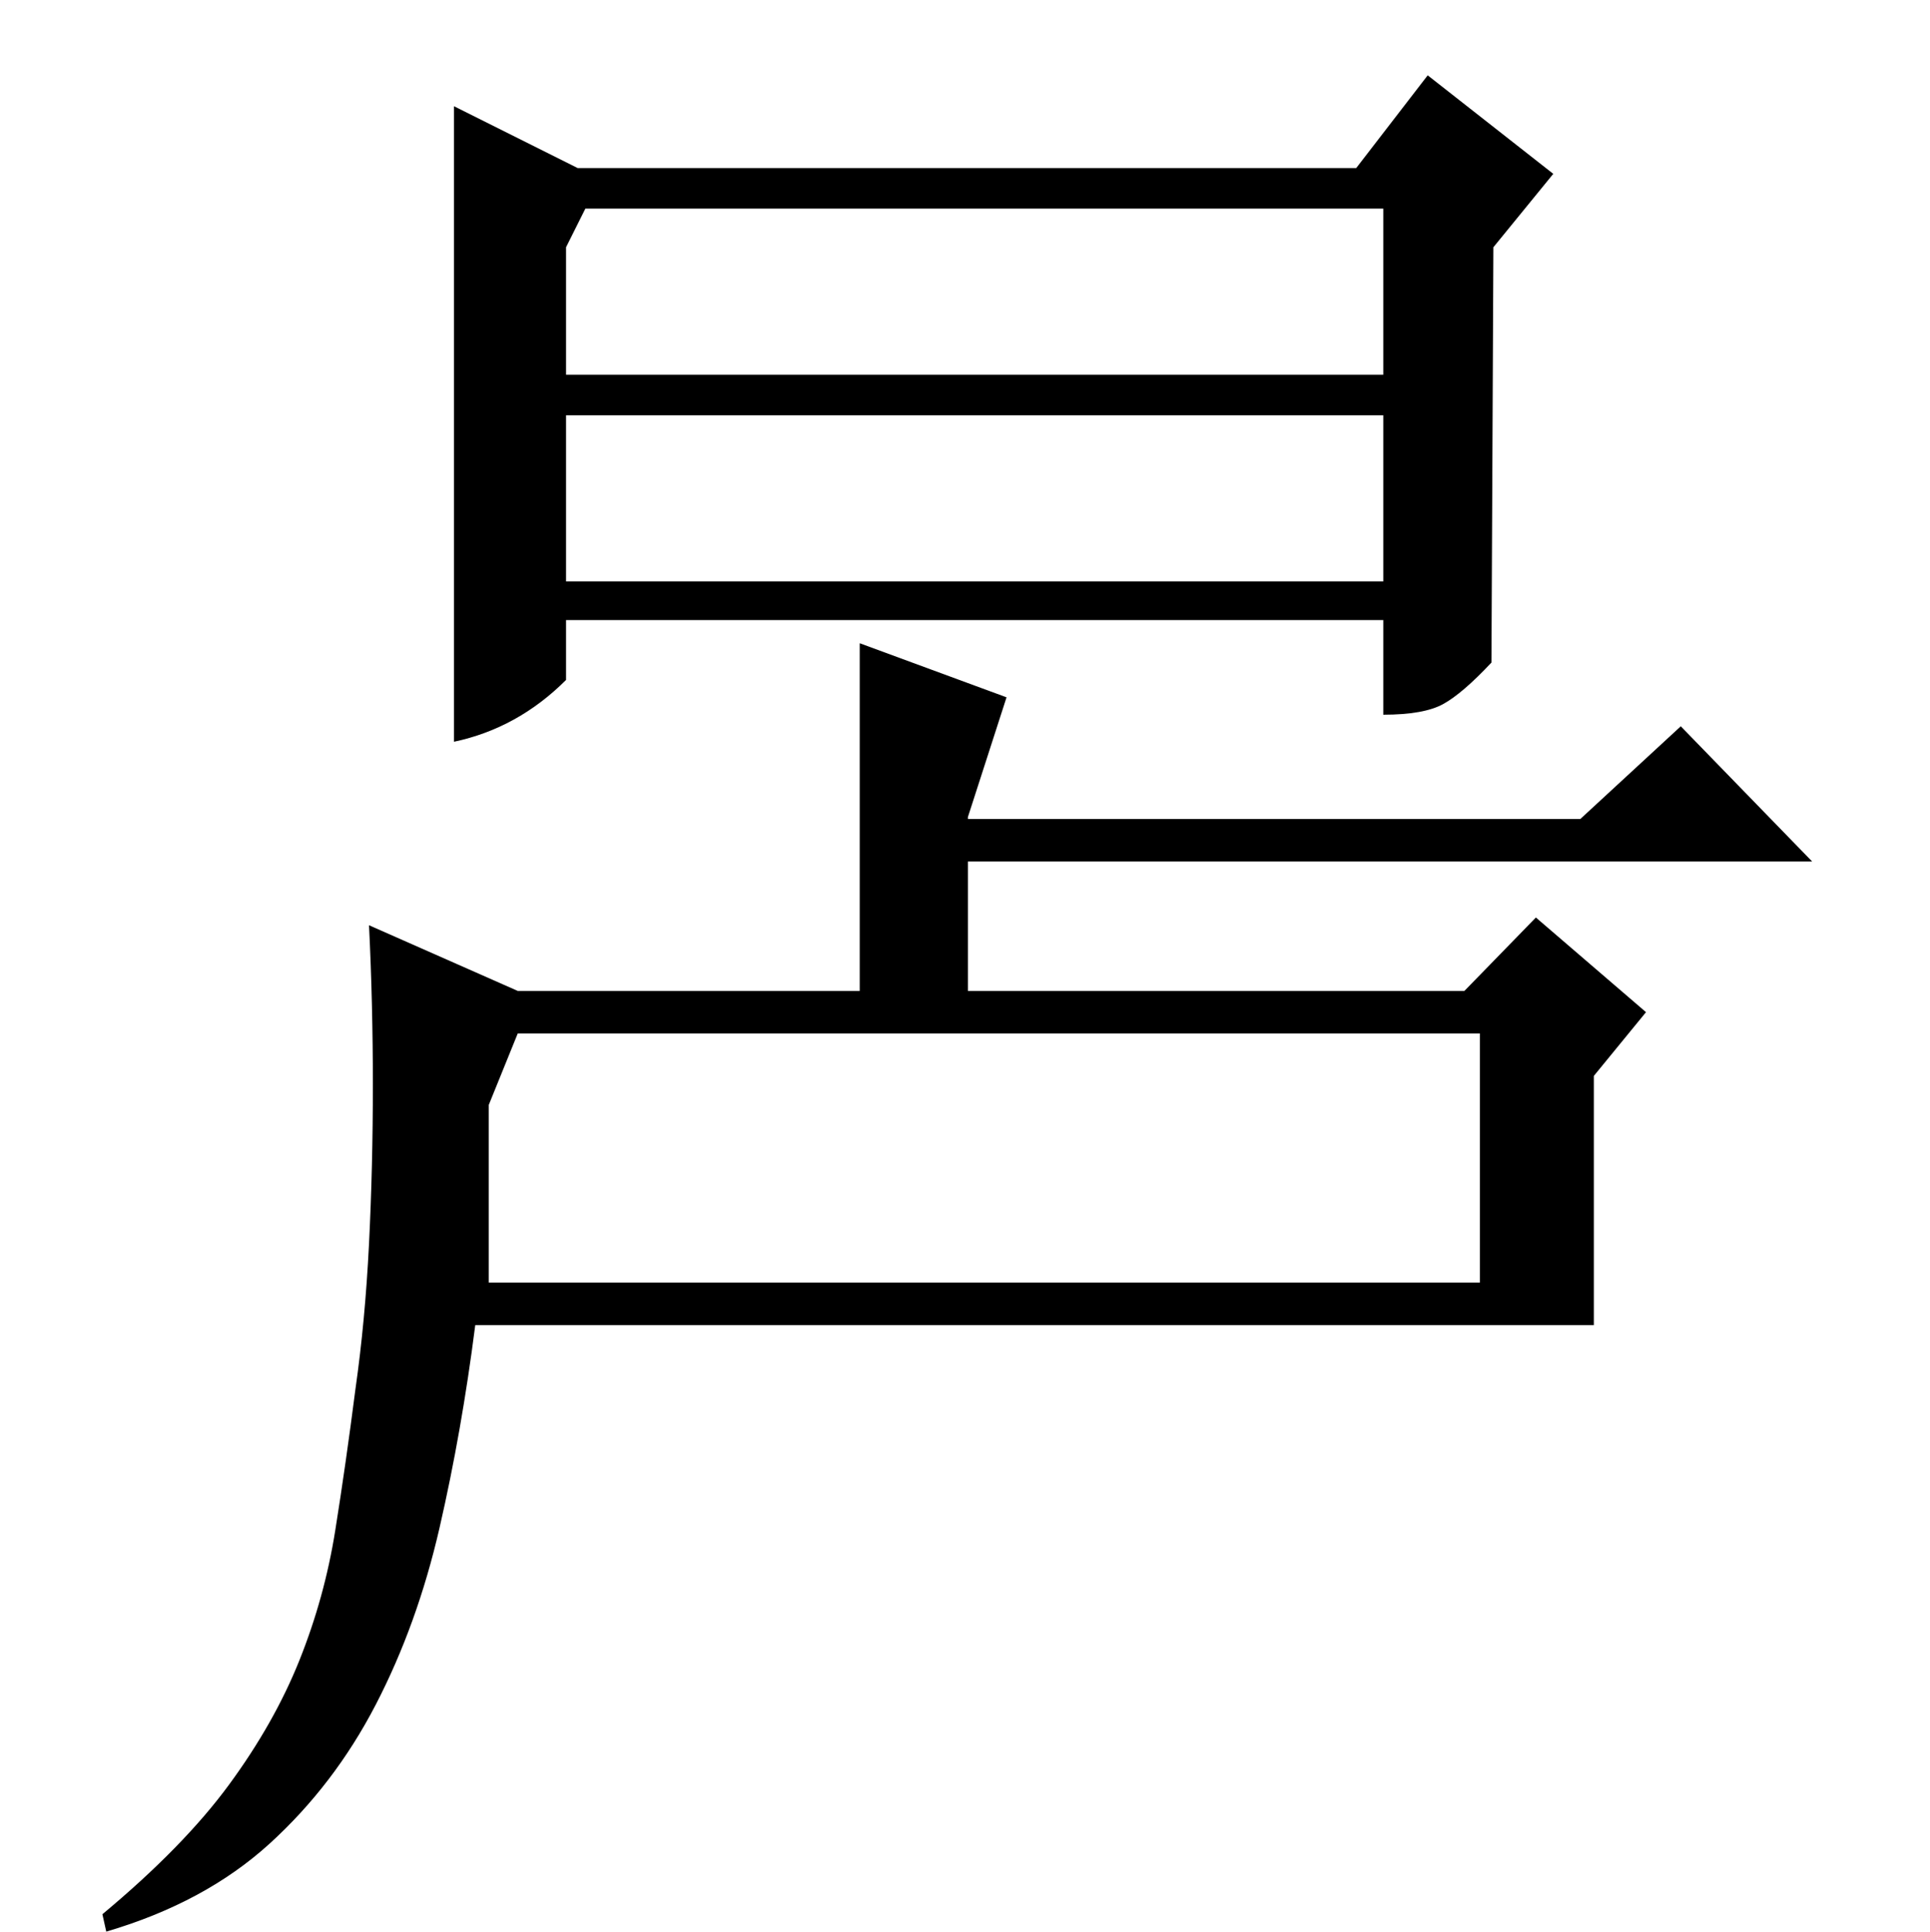 <?xml version="1.0" standalone="no"?>
<!DOCTYPE svg PUBLIC "-//W3C//DTD SVG 1.1//EN" "http://www.w3.org/Graphics/SVG/1.1/DTD/svg11.dtd" >
<svg xmlns="http://www.w3.org/2000/svg" xmlns:xlink="http://www.w3.org/1999/xlink" version="1.1" viewBox="0 -200 999 1000">
  <g transform="matrix(1 0 0 -1 0 800)">
   <path fill="currentColor"
d="M253 428v-92h513v129h-498zM501 577v-1h317l52 48l68 -70h-437v-67h257l37 38l57 -49l-27 -33v-129h-579q-7 -55 -18.5 -105t-33 -91.5t-55 -72t-84.5 -45.5l-2 9q42 35 65.5 67t36.5 64.5t18.5 67t10.5 73.5q5 35 7 75t2 83q0 20 -0.5 41t-1.5 41l77 -34h177v180l76 -28
zM235 945l64 -32h403l37 48l65 -51l-31 -38l-1 -215q-15 -16 -25 -21.5t-31 -5.5v49h-423v-31q-25 -25 -58 -32v329zM293 785v-86h423v86h-423zM303 892l-10 -20v-66h423v86h-413z" />
  </g>

</svg>
